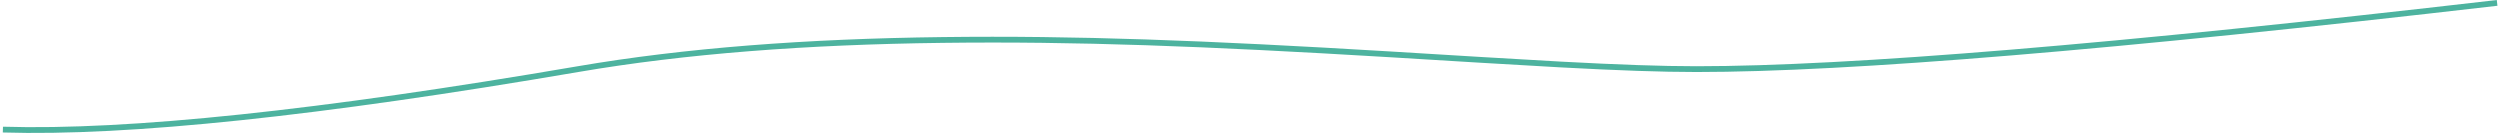 <?xml version="1.0" encoding="UTF-8"?>
<svg width="865px" height="46px" viewBox="0 0 865 46" version="1.1" xmlns="http://www.w3.org/2000/svg" xmlns:xlink="http://www.w3.org/1999/xlink">
    <!-- Generator: Sketch 54.1 (76490) - https://sketchapp.com -->
    <title>Line3-green-mobile</title>
    <desc>Created with Sketch.</desc>
    <g id="PL" stroke="none" stroke-width="1" fill="none" fill-rule="evenodd">
        <g id="Icons" transform="translate(-479, -3429)" fill="#4DB39F" fill-rule="nonzero">
            <path d="M479.969,3474.84 C523.384,3476.171 589.775,3469.19 679.169,3453.902 C716.114,3447.584 757.942,3444.409 805.147,3443.829 C850.993,3443.266 895.231,3444.92 960.273,3448.822 C967.165,3449.236 989.73,3450.616 990.986,3450.692 C1002.646,3451.399 1011.189,3451.897 1019.155,3452.324 C1039.047,3453.39 1053.851,3453.917 1066,3453.917 C1118.716,3453.917 1211.079,3446.275 1343.115,3430.993 L1342.885,3429.007 C1210.921,3444.28 1118.617,3451.917 1066,3451.917 C1053.895,3451.917 1039.122,3451.391 1019.262,3450.327 C1011.302,3449.9 1002.763,3449.403 991.107,3448.696 C989.852,3448.62 967.287,3447.239 960.393,3446.826 C895.306,3442.921 851.028,3441.265 805.122,3441.829 C757.821,3442.41 715.892,3445.593 678.831,3451.931 C589.559,3467.198 523.282,3474.167 480.031,3472.841 L479.969,3474.84 Z" id="Line3-green-mobile"></path>
        </g>
    </g>
</svg>